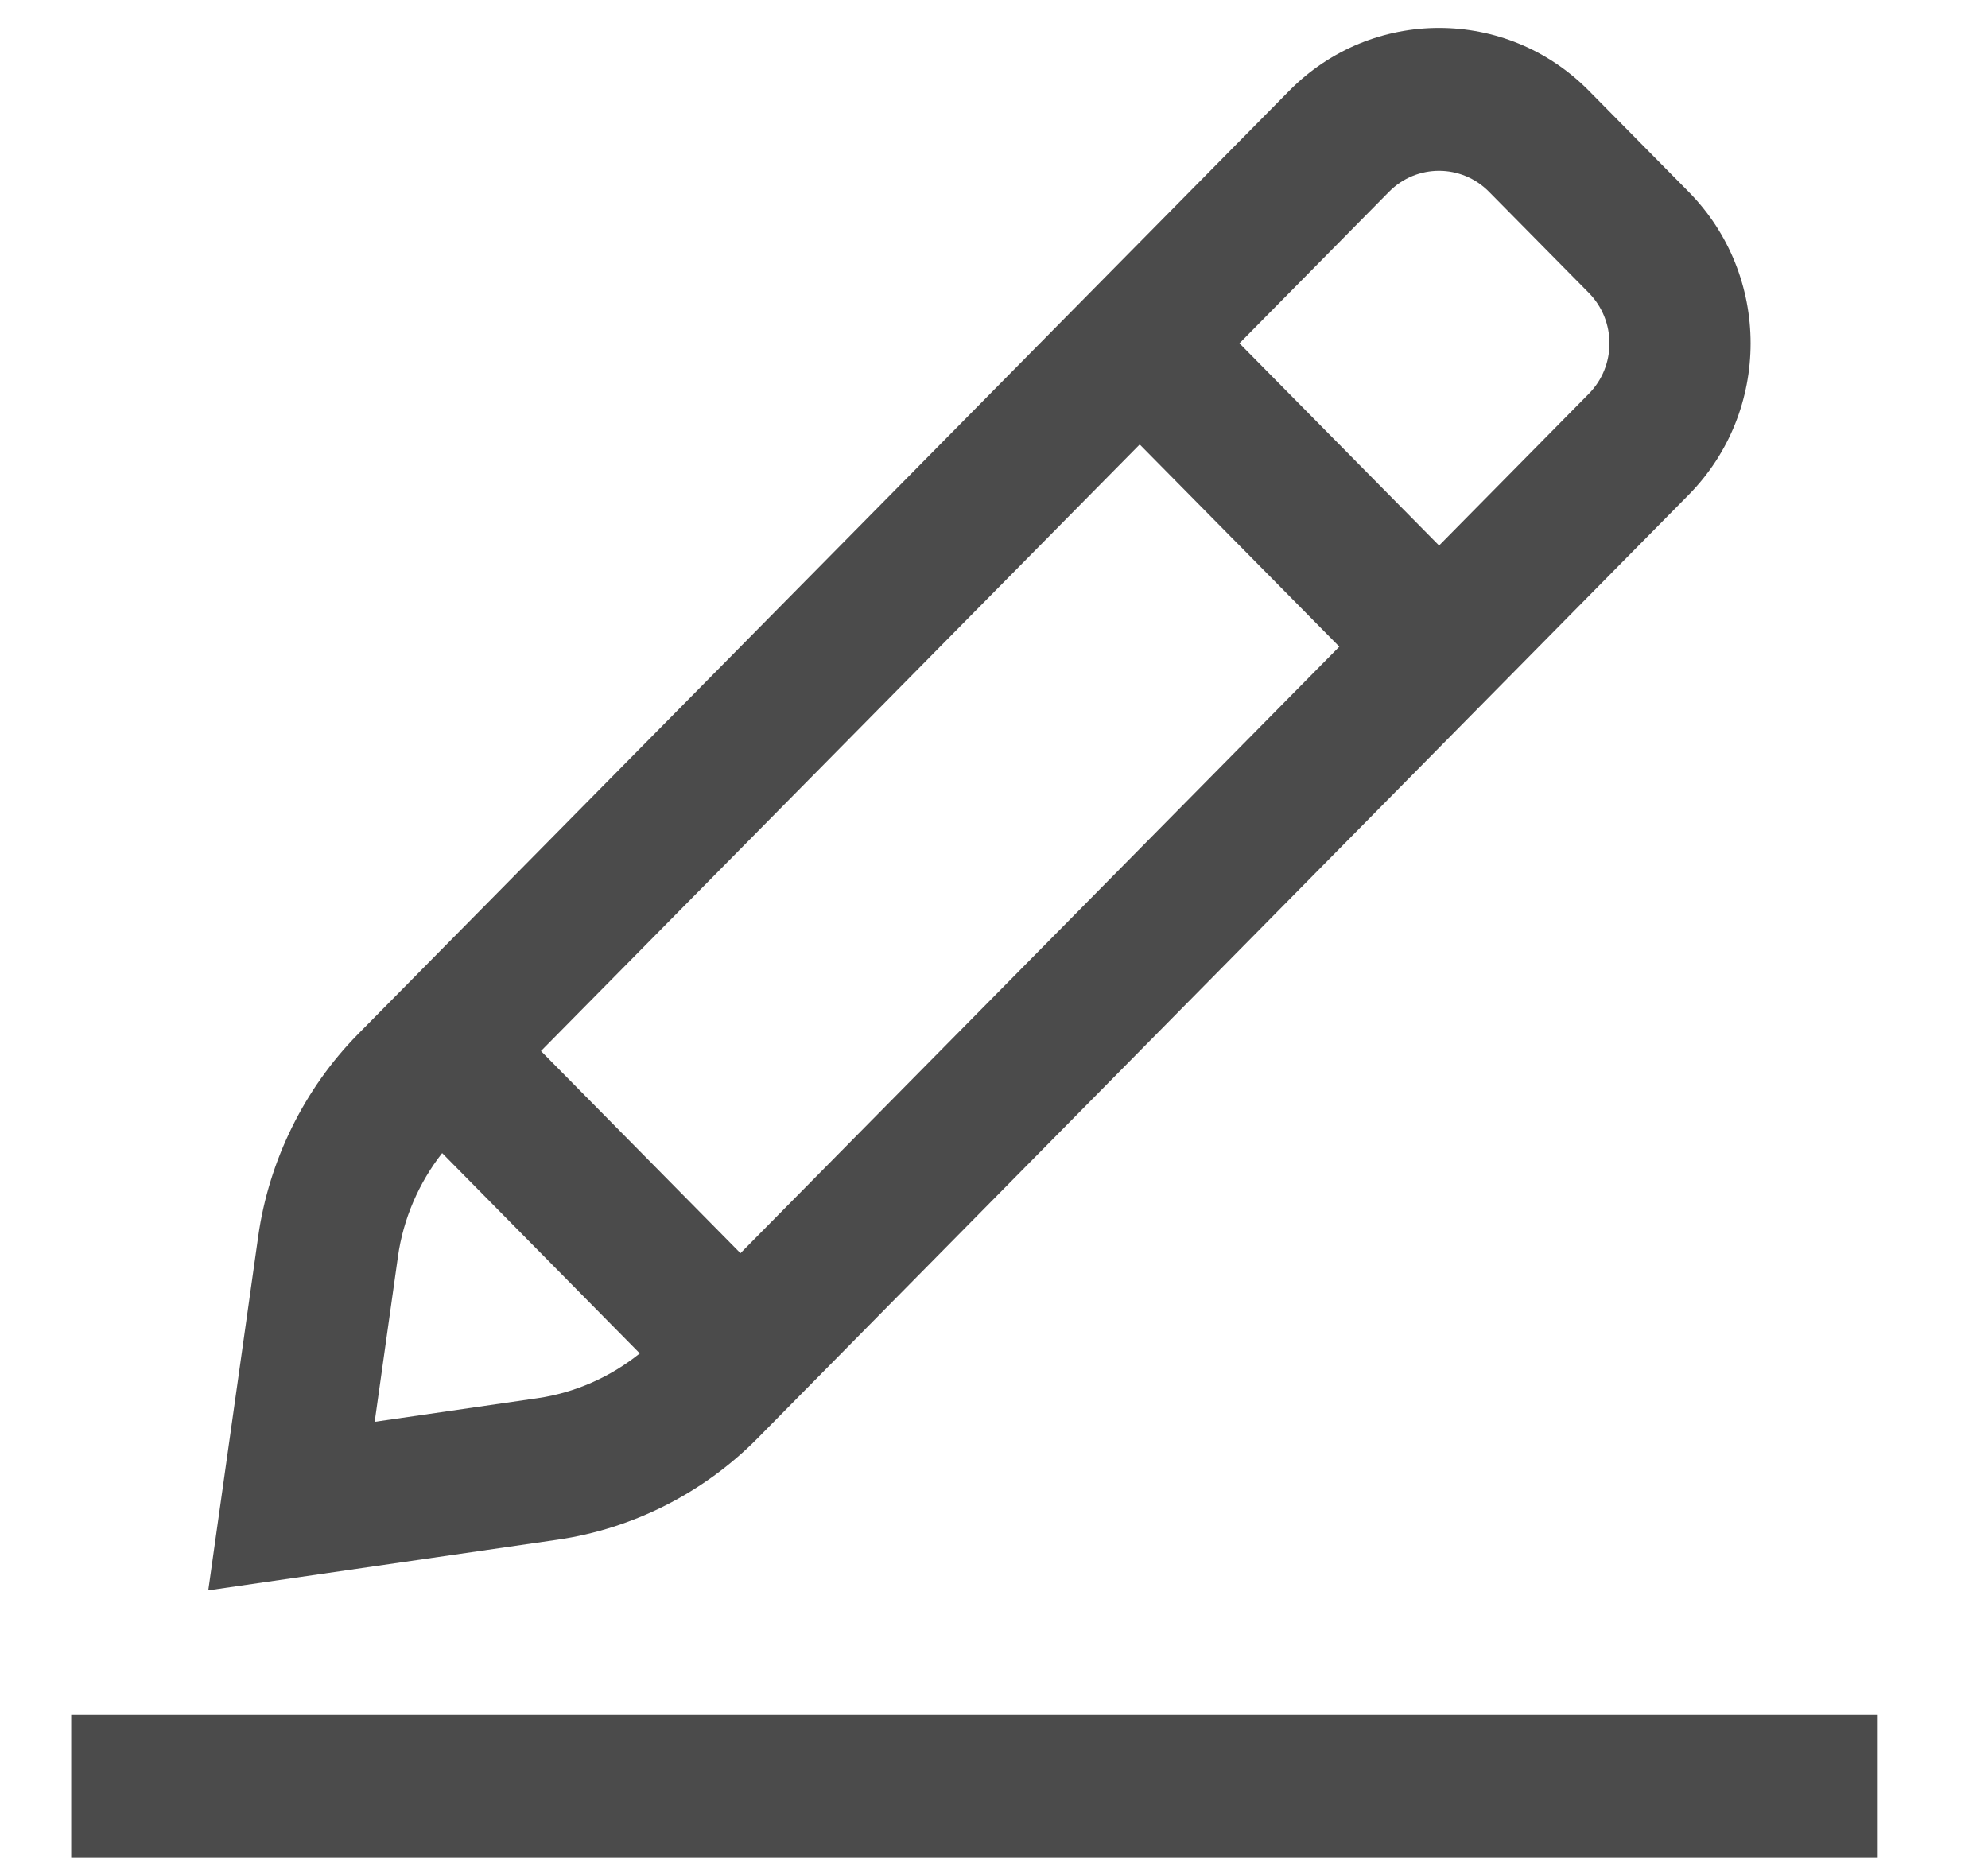 <svg width="17" height="16" viewBox="0 0 17 16" fill="none" xmlns="http://www.w3.org/2000/svg">
<path d="M14.439 4.233C15.147 3.516 15.147 2.356 14.439 1.639L13.586 0.775C12.88 0.06 11.732 0.06 11.026 0.775L3.061 8.844C2.603 9.309 2.3 9.923 2.208 10.573L1.781 13.6L4.768 13.167C5.41 13.074 6.016 12.767 6.475 12.303L14.439 4.233ZM4.626 8.988L9.746 3.801L11.453 5.53L6.332 10.717L4.626 8.988ZM3.204 12.159L3.403 10.746C3.448 10.424 3.581 10.116 3.781 9.861L5.471 11.574C5.22 11.776 4.916 11.911 4.597 11.957L3.204 12.159ZM13.586 3.368L12.306 4.665L10.599 2.936L11.879 1.639C12.114 1.401 12.497 1.401 12.732 1.639L13.586 2.504C13.822 2.743 13.822 3.13 13.586 3.368Z" fill="#4B4B4B"/>
<path d="M0.609 14.666H16.057V15.889H0.609V14.666Z" fill="#4B4B4B"/>
</svg>
